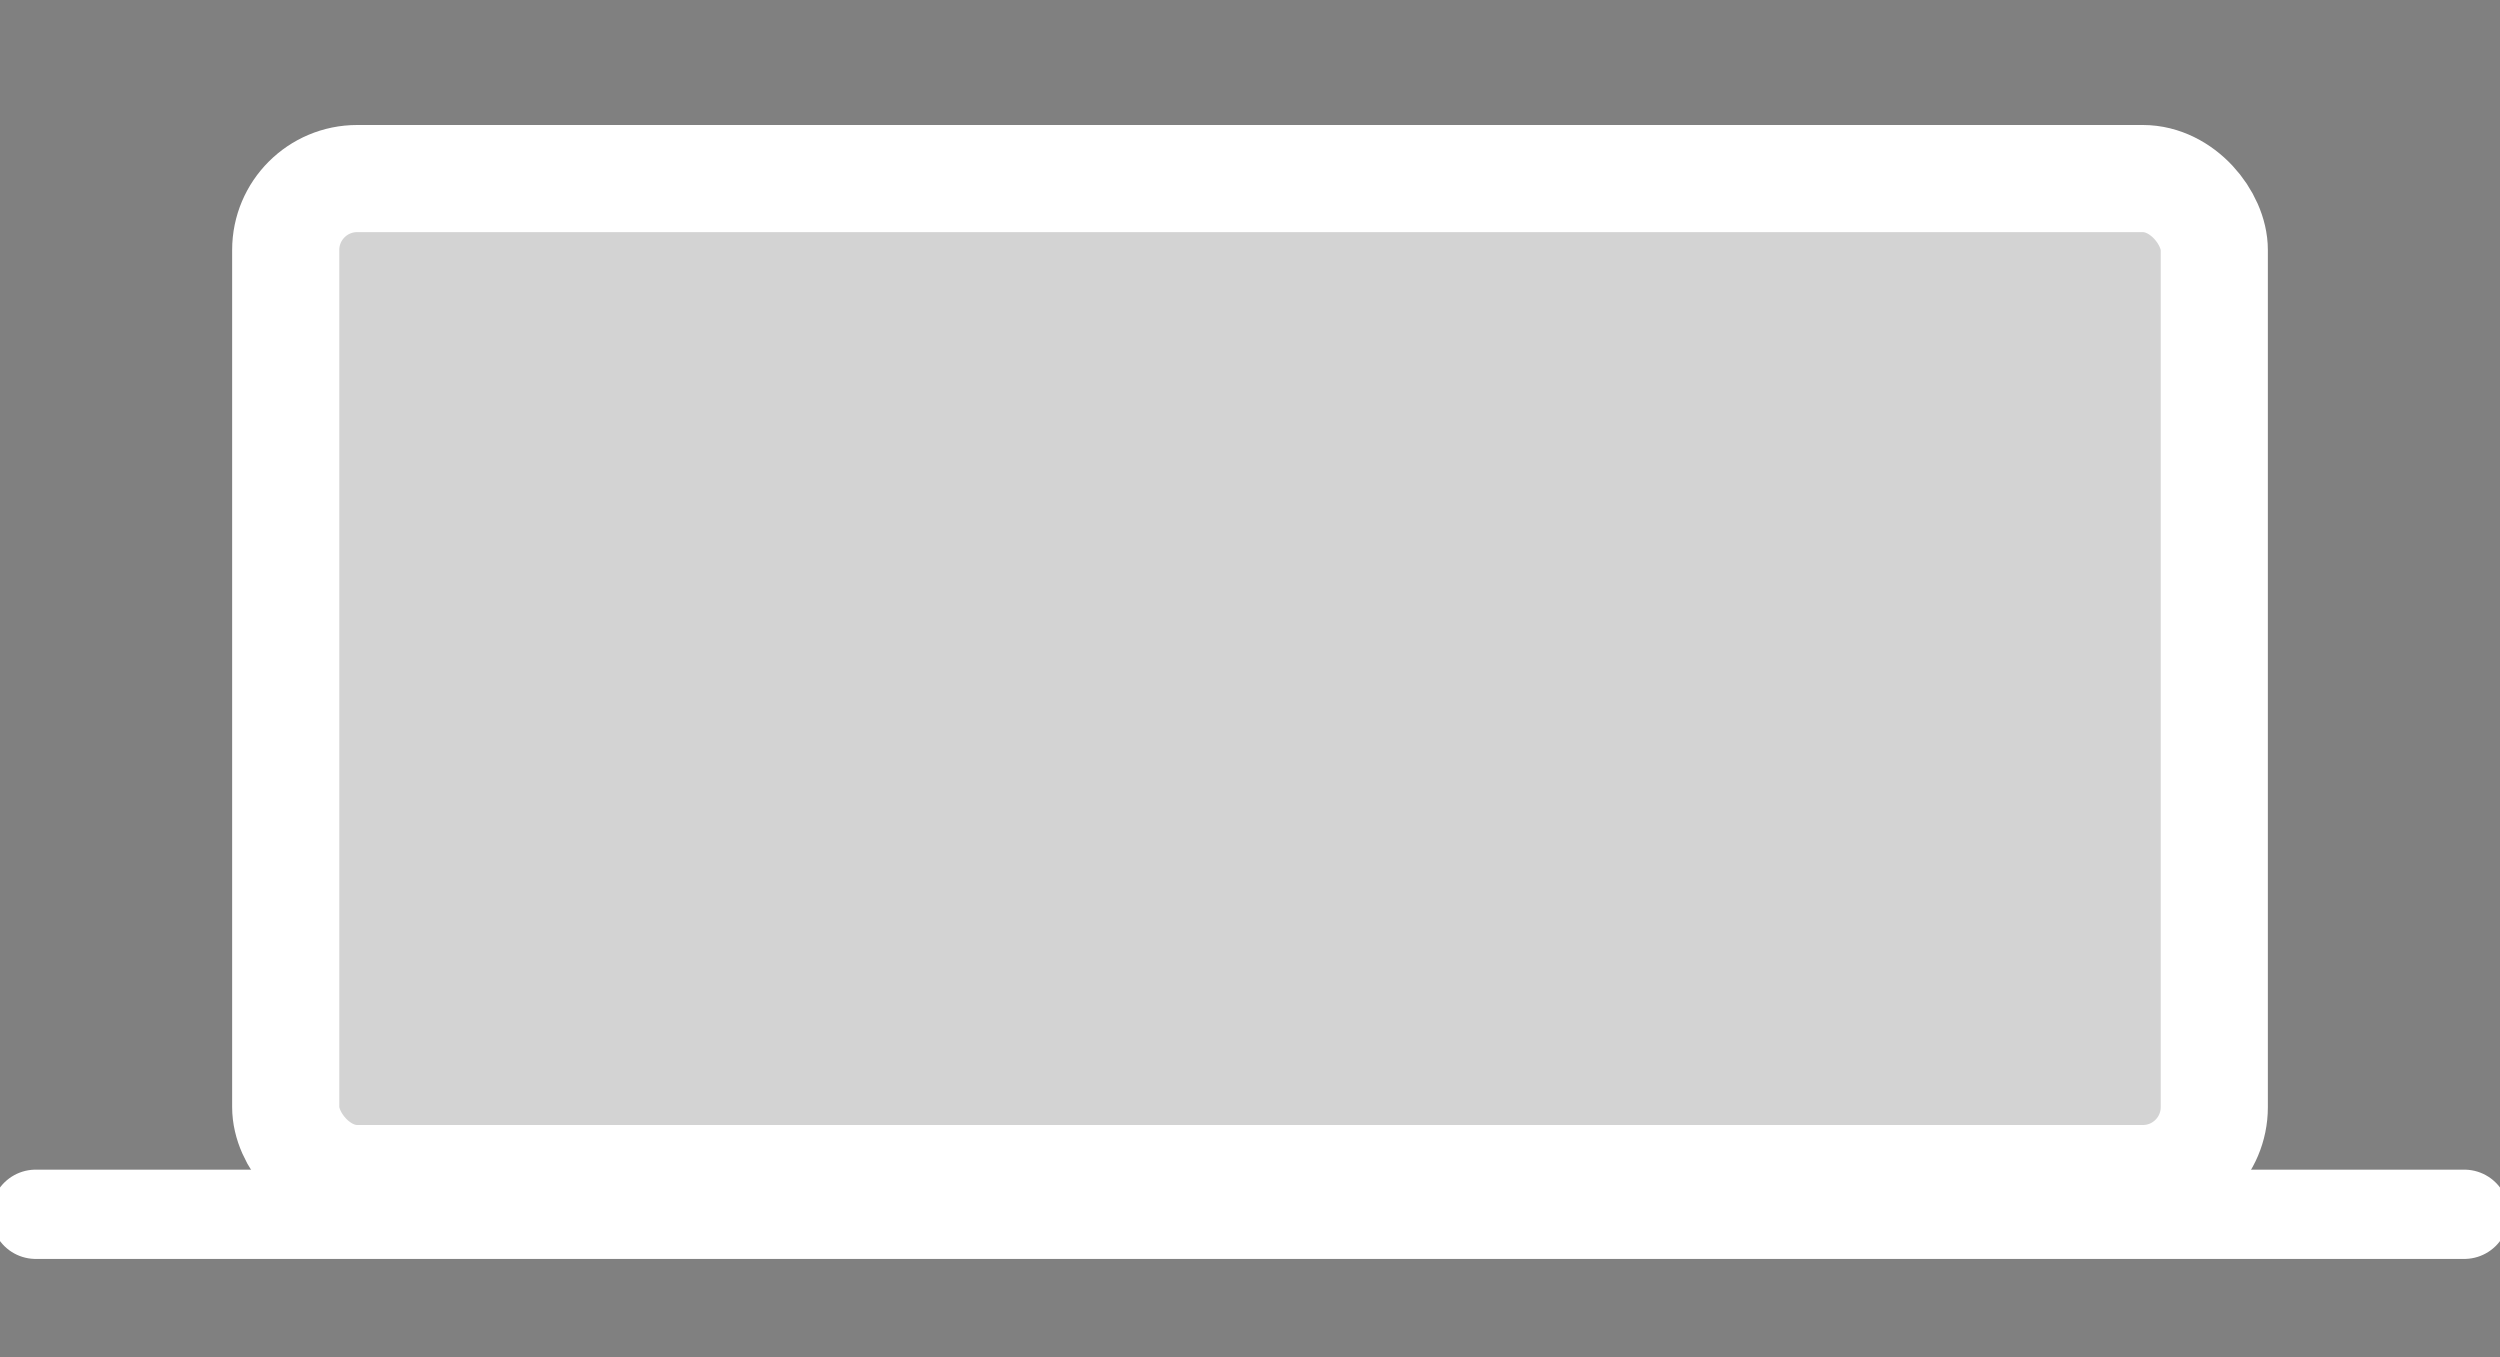 <?xml version="1.0" encoding="UTF-8"?>
<!DOCTYPE svg PUBLIC "-//W3C//DTD SVG 1.1//EN" "http://www.w3.org/Graphics/SVG/1.1/DTD/svg11.dtd">

<svg xmlns="http://www.w3.org/2000/svg" version="1.1" width="700" height="380">
    <rect width="100%" height="100%" fill="#808080" stroke="none"/>
    <title>Laptop</title>
    <desc>Laptop icon in white</desc>
    
    <path d="M10,340 L690,340"
        stroke="white"
        stroke-width="25"
        stroke-linecap="round"/>
    <rect x="80" y="50" rx="20" ry="20" width="540" height="280"
        fill="lightgrey"
        stroke="white"
        stroke-width="30"/>
    <circle cx="350" cy="50" r="5" fill="white" />
    <rect x="310" y="340" rx="5" ry="5" width="80" height="5" fill="white"/>
</svg>